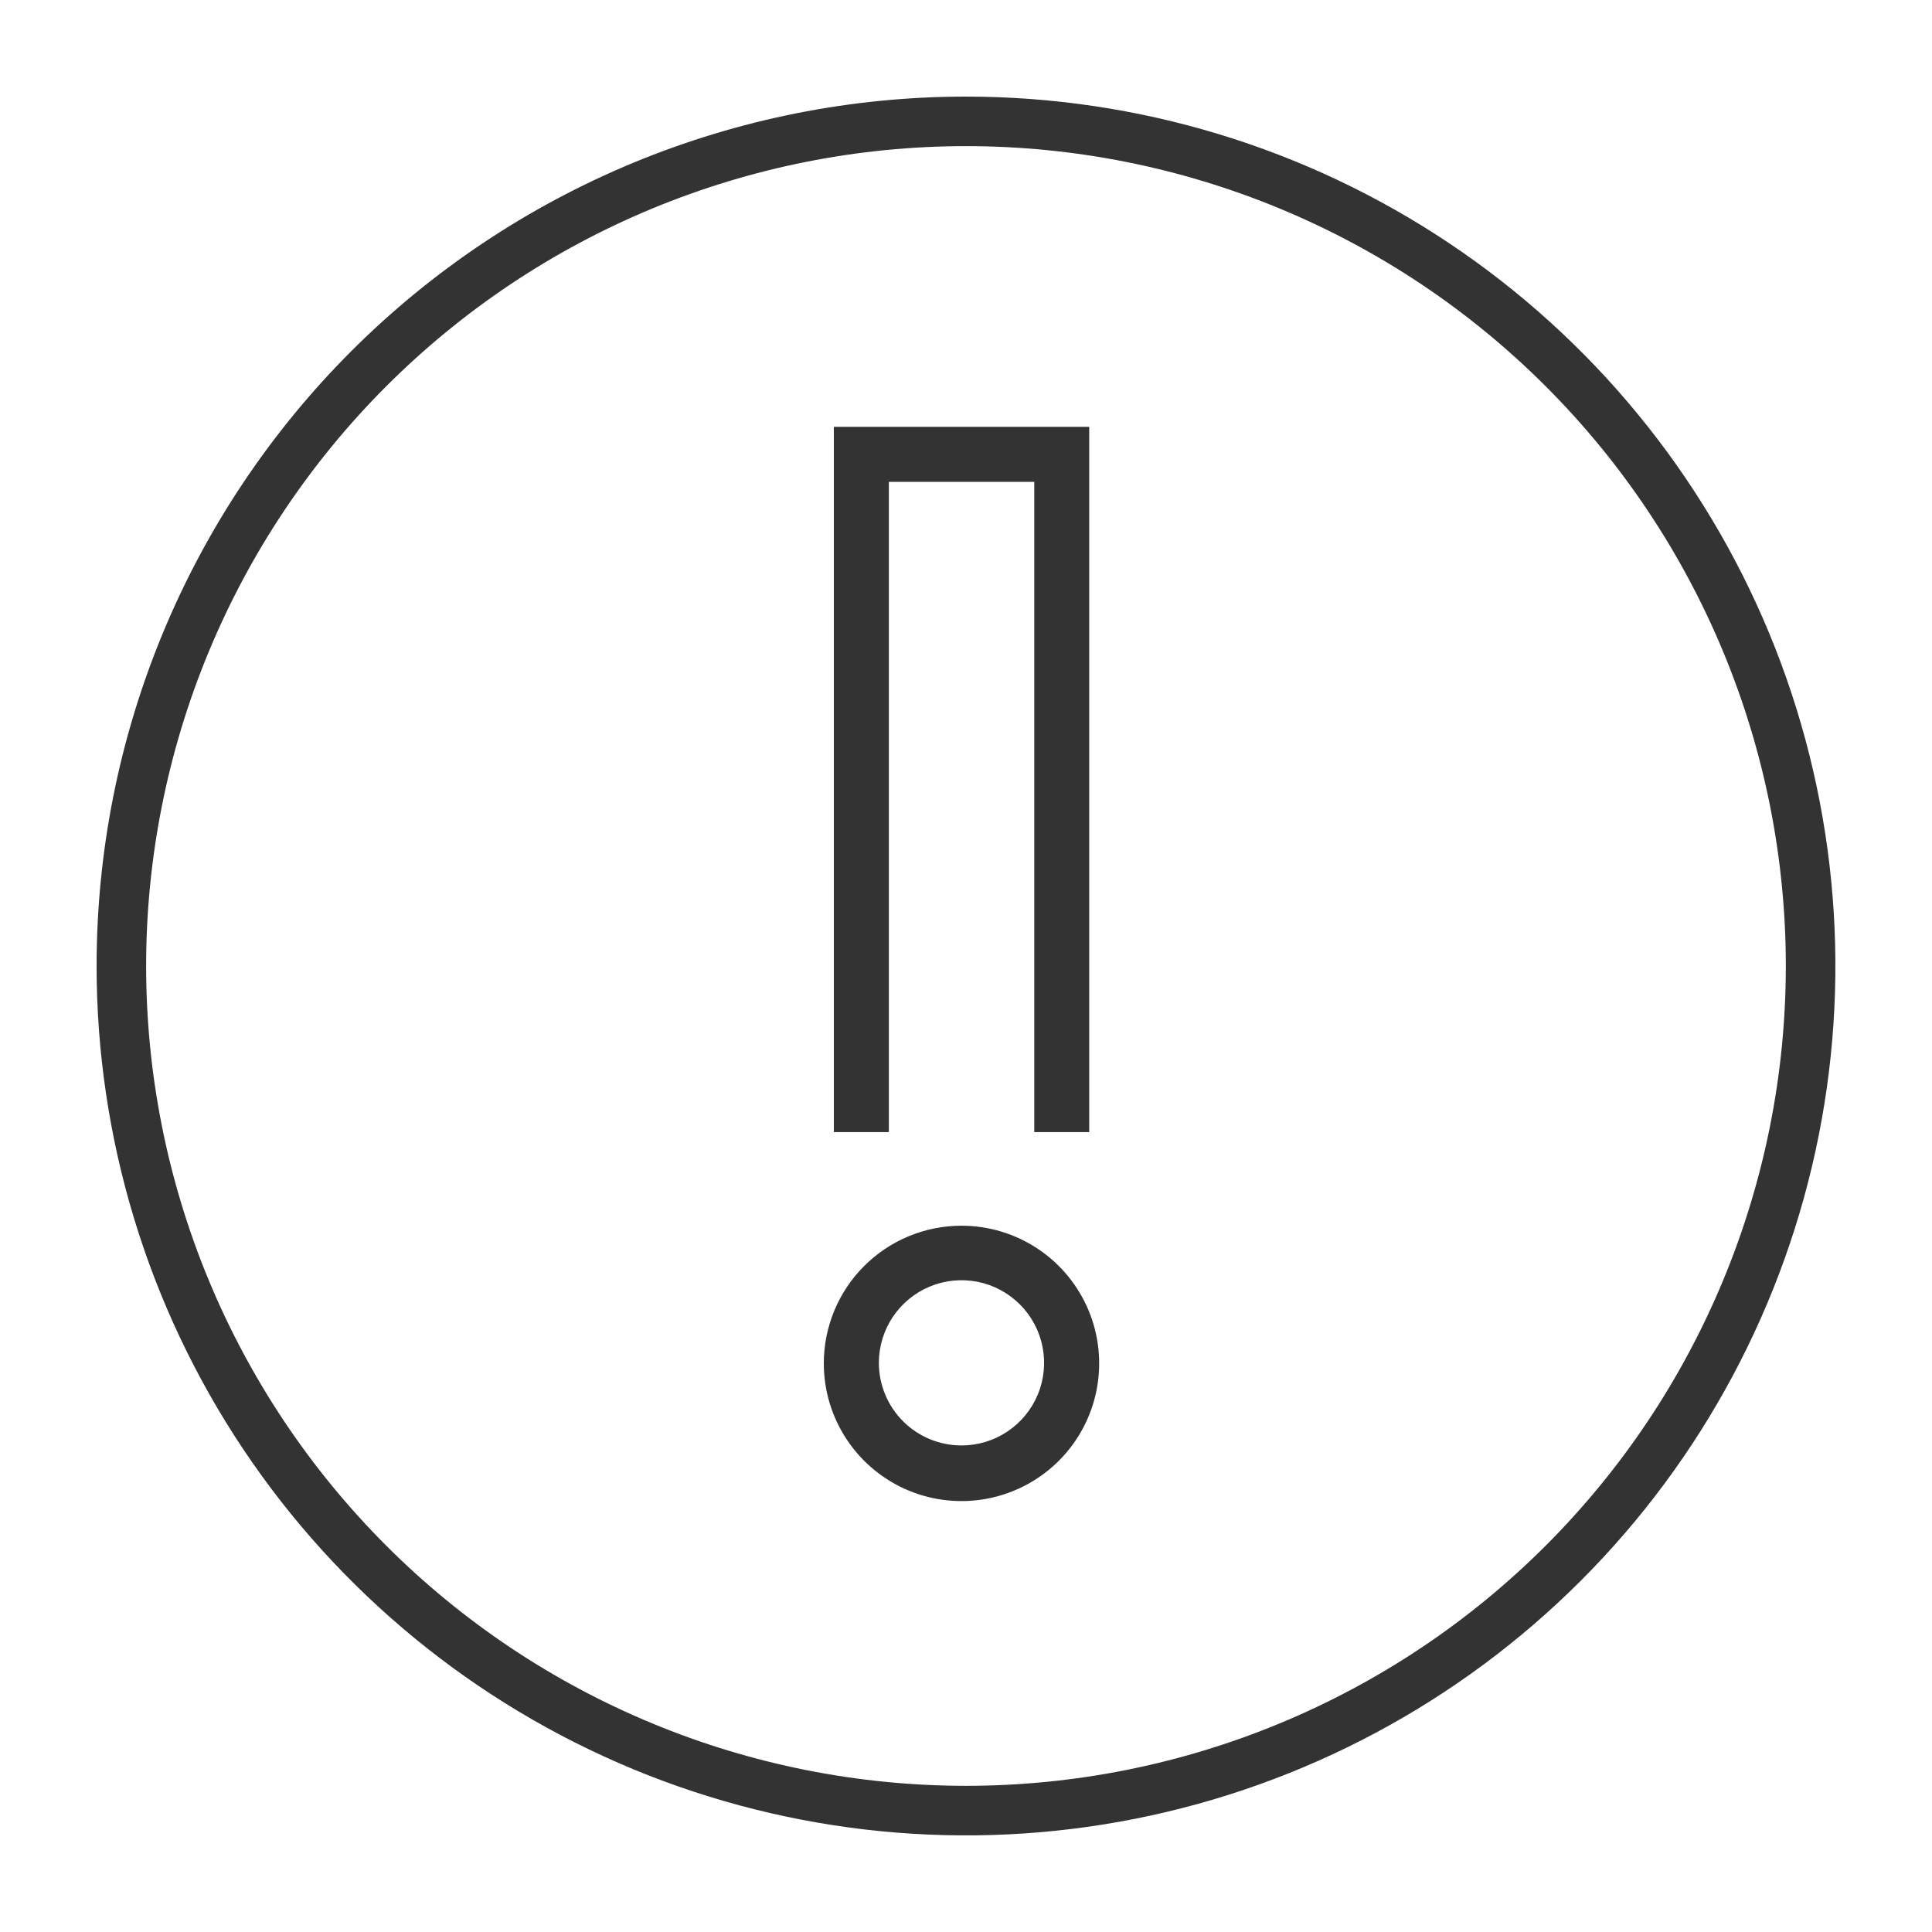 <svg width="80" height="80" viewBox="0 0 80 80" fill="none" xmlns="http://www.w3.org/2000/svg">
<path d="M39.813 50.754C40.941 50.754 42.043 51.088 42.981 51.715C43.918 52.341 44.649 53.232 45.081 54.273C45.512 55.315 45.625 56.462 45.405 57.568C45.185 58.674 44.642 59.69 43.845 60.487C43.047 61.284 42.032 61.827 40.925 62.047C39.819 62.267 38.673 62.154 37.631 61.723C36.59 61.291 35.699 60.56 35.073 59.623C34.446 58.685 34.112 57.583 34.112 56.455C34.112 54.943 34.712 53.493 35.782 52.424C36.851 51.355 38.301 50.754 39.813 50.754ZM39.813 59.853C40.49 59.853 41.151 59.653 41.714 59.277C42.276 58.901 42.715 58.367 42.974 57.742C43.233 57.117 43.3 56.429 43.168 55.765C43.036 55.102 42.711 54.492 42.232 54.014C41.754 53.535 41.144 53.209 40.481 53.077C39.817 52.945 39.129 53.013 38.504 53.272C37.879 53.531 37.345 53.969 36.969 54.532C36.593 55.095 36.392 55.756 36.392 56.433C36.392 57.34 36.753 58.21 37.394 58.852C38.036 59.493 38.906 59.853 39.813 59.853Z" fill="#333333"/>
<path d="M42.827 19.953H36.806V46.878H34.528V17.675H45.102V46.878H42.827V19.953Z" fill="#333333"/>
<path d="M40 4C47.12 4 54.08 6.111 60.001 10.067C65.921 14.023 70.535 19.645 73.26 26.223C75.984 32.801 76.697 40.04 75.308 47.023C73.919 54.007 70.49 60.421 65.456 65.456C60.421 70.49 54.007 73.919 47.023 75.308C40.04 76.697 32.801 75.984 26.223 73.26C19.645 70.535 14.023 65.921 10.067 60.001C6.111 54.08 4 47.12 4 40C4 35.272 4.931 30.591 6.74 26.223C8.549 21.855 11.2 17.886 14.543 14.543C17.886 11.2 21.855 8.549 26.223 6.74C30.591 4.931 35.272 4 40 4ZM15.994 64.003C19.146 67.156 22.889 69.656 27.008 71.362C31.126 73.068 35.541 73.947 39.999 73.947C44.457 73.947 48.871 73.068 52.99 71.362C57.109 69.656 60.851 67.156 64.003 64.003C67.156 60.851 69.656 57.109 71.362 52.99C73.068 48.871 73.947 44.457 73.947 39.999C73.947 35.541 73.068 31.126 71.362 27.008C69.656 22.889 67.156 19.146 64.003 15.994C60.851 12.842 57.109 10.341 52.99 8.635C48.871 6.929 44.457 6.051 39.999 6.051C35.541 6.051 31.126 6.929 27.008 8.635C22.889 10.341 19.146 12.842 15.994 15.994C12.842 19.146 10.341 22.889 8.635 27.008C6.929 31.126 6.051 35.541 6.051 39.999C6.051 44.457 6.929 48.871 8.635 52.99C10.341 57.109 12.842 60.851 15.994 64.003Z" fill="#333333"/>
</svg>
